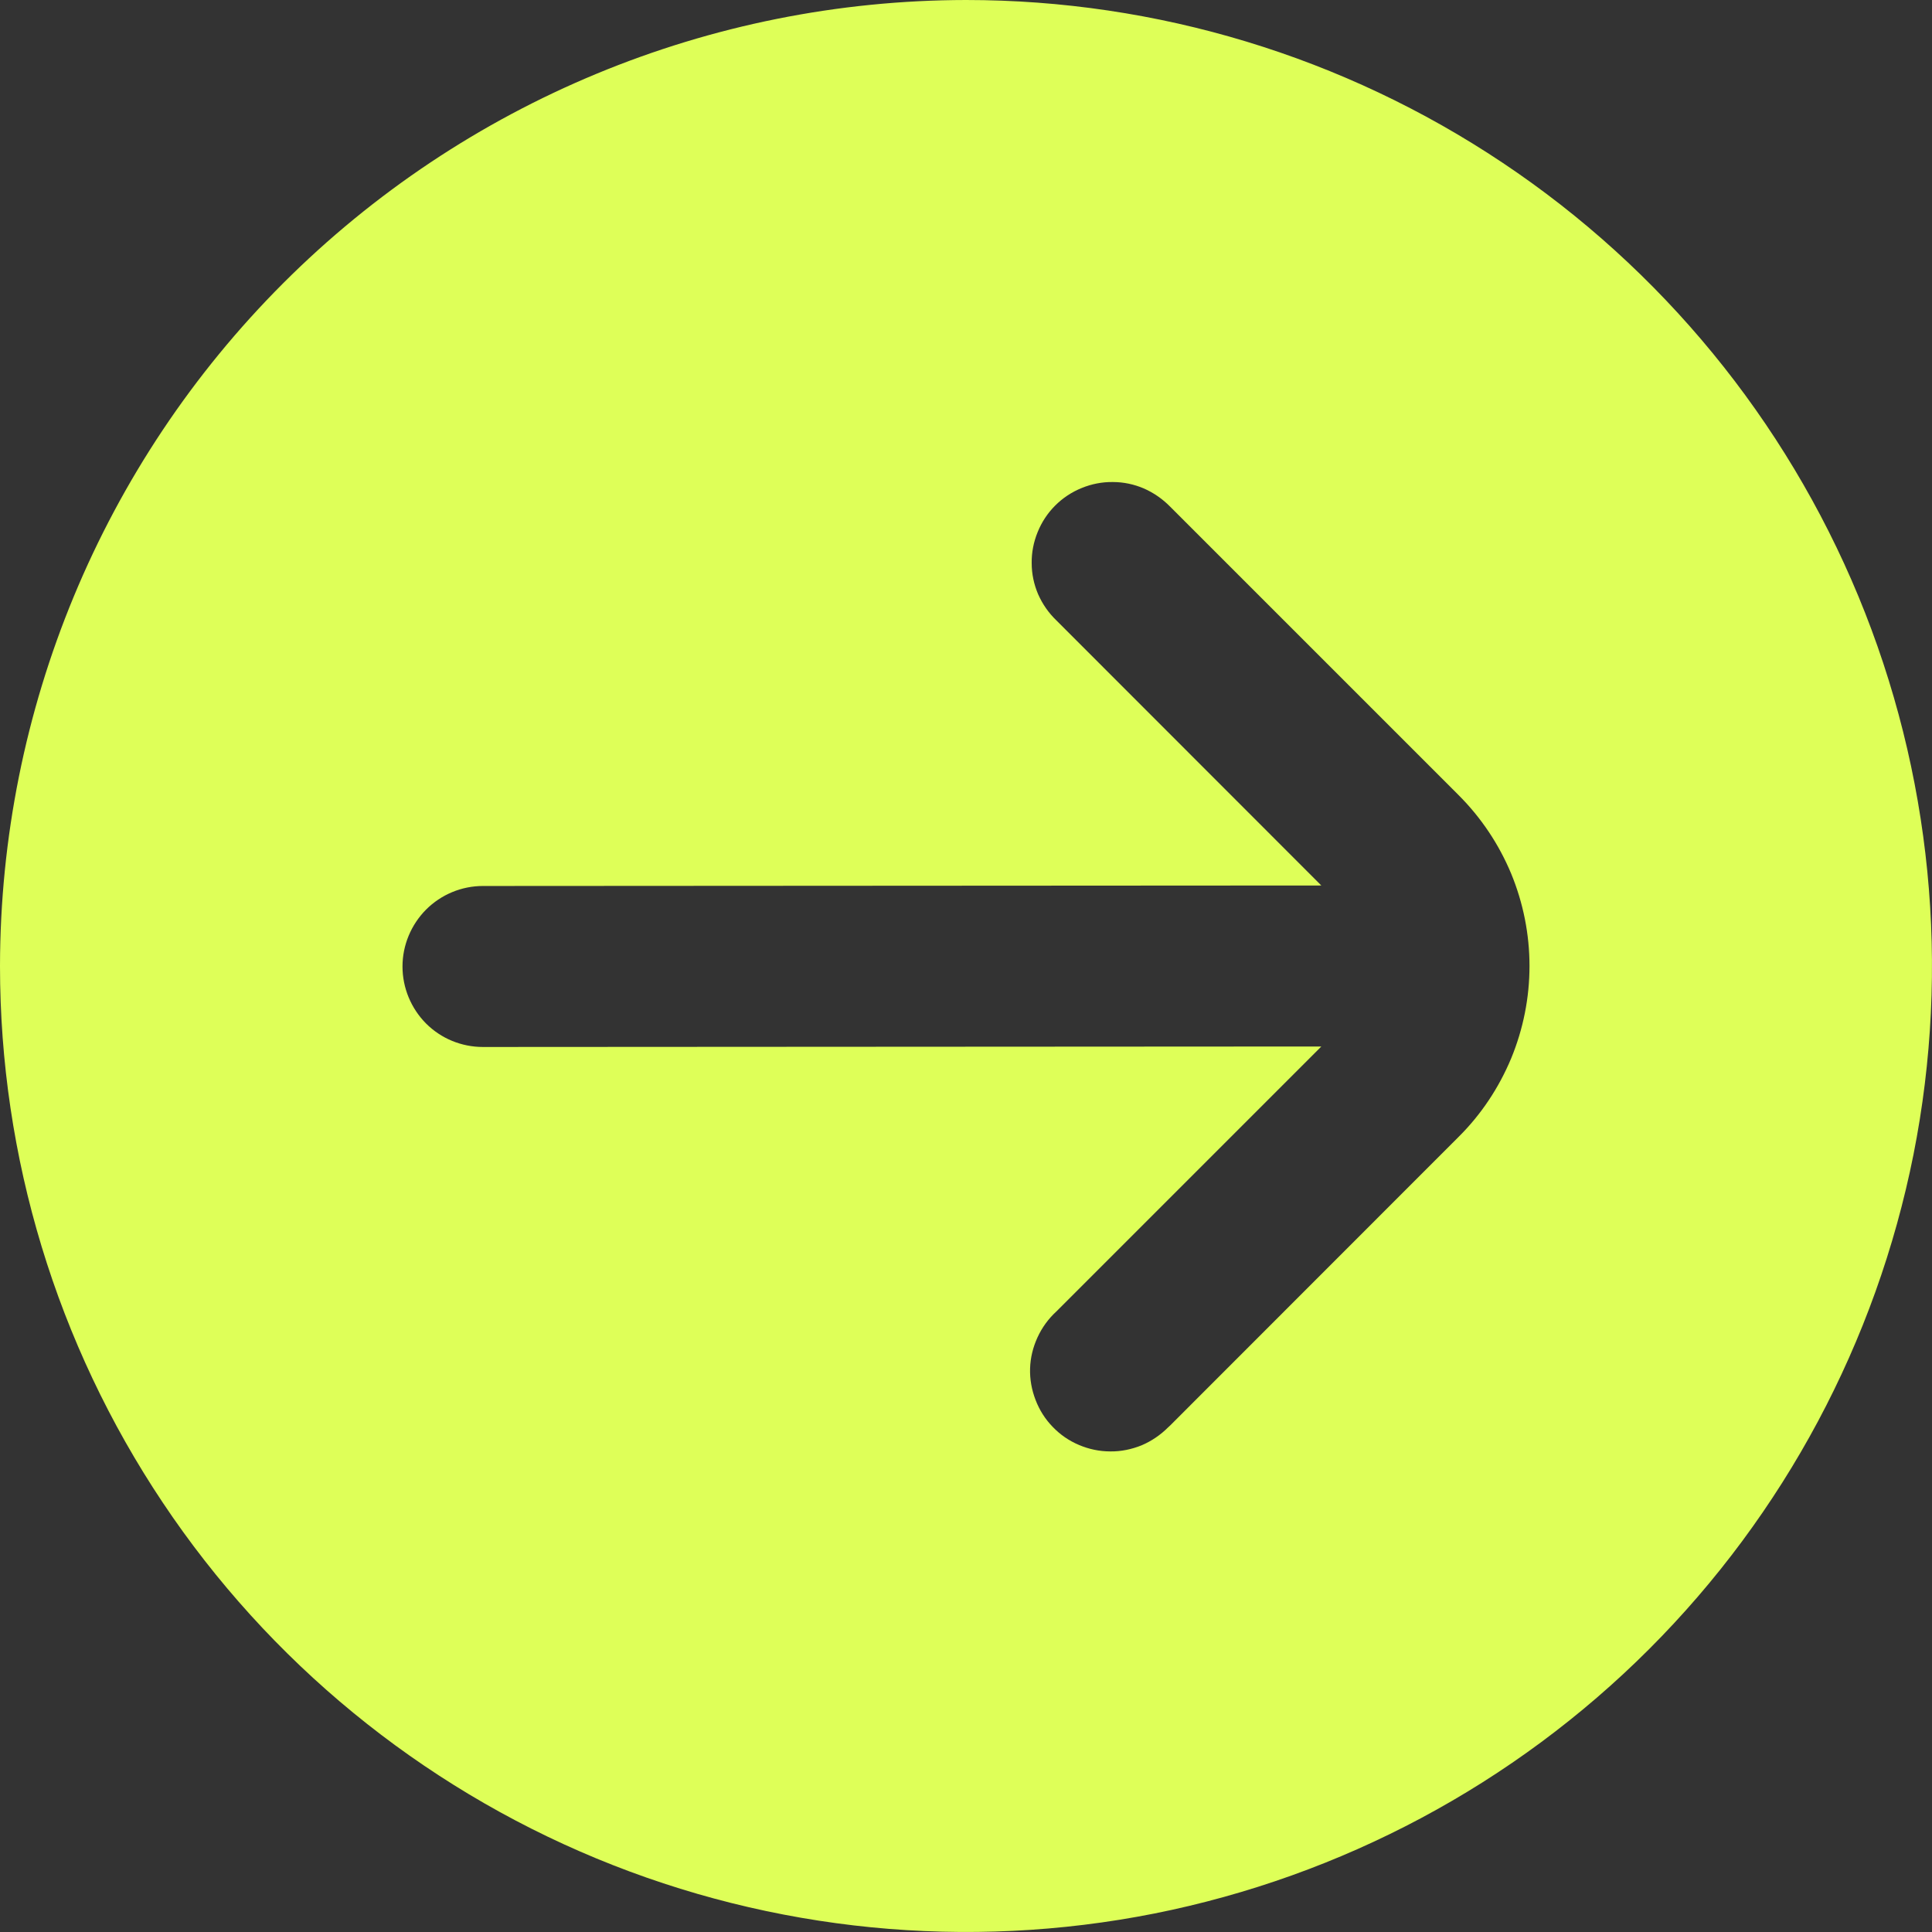 <svg width="12" height="12" viewBox="0 0 12 12" fill="none" xmlns="http://www.w3.org/2000/svg">
<rect x="0" y="0" width="12" height="12" fill="#333333" stroke="none"/>
<g clip-path="url(#clip0_2278_14813)">
<path d="M0 6C0 7.187 0.352 8.347 1.011 9.333C1.67 10.32 2.608 11.089 3.704 11.543C4.8 11.997 6.007 12.116 7.171 11.885C8.334 11.653 9.404 11.082 10.243 10.243C11.082 9.404 11.653 8.334 11.885 7.171C12.116 6.007 11.997 4.8 11.543 3.704C11.089 2.608 10.32 1.67 9.333 1.011C8.347 0.352 7.187 0 6 0C4.409 0.002 2.884 0.634 1.759 1.759C0.634 2.884 0.002 4.409 0 6ZM7.268 3.147L9.06 4.939C9.2 5.079 9.31 5.244 9.386 5.426C9.461 5.608 9.5 5.803 9.5 6C9.5 6.197 9.461 6.392 9.386 6.574C9.31 6.756 9.2 6.922 9.06 7.061L7.268 8.854L7.255 8.866C7.208 8.913 7.152 8.951 7.091 8.977C7.029 9.002 6.963 9.016 6.896 9.015C6.829 9.015 6.763 9.001 6.702 8.975C6.64 8.949 6.585 8.911 6.539 8.863C6.492 8.815 6.456 8.758 6.432 8.695C6.408 8.633 6.396 8.567 6.398 8.5C6.4 8.433 6.416 8.368 6.444 8.307C6.472 8.246 6.511 8.192 6.561 8.146L8.207 6.5L3 6.503C2.867 6.503 2.74 6.451 2.646 6.357C2.553 6.263 2.5 6.136 2.5 6.003C2.5 5.871 2.553 5.744 2.646 5.65C2.74 5.556 2.867 5.503 3 5.503L8.207 5.5L6.561 3.853C6.513 3.807 6.475 3.752 6.448 3.691C6.422 3.63 6.408 3.565 6.408 3.498C6.407 3.432 6.42 3.366 6.445 3.305C6.47 3.243 6.507 3.187 6.554 3.14C6.601 3.093 6.657 3.056 6.719 3.031C6.78 3.006 6.846 2.993 6.912 2.994C6.979 2.994 7.044 3.008 7.105 3.034C7.166 3.061 7.221 3.099 7.268 3.147Z" fill="#DEFF58"/>
</g>
<defs>
<clipPath id="clip0_2278_14813">
<rect width="12" height="12" fill="white"/>
</clipPath>
</defs>
</svg>
